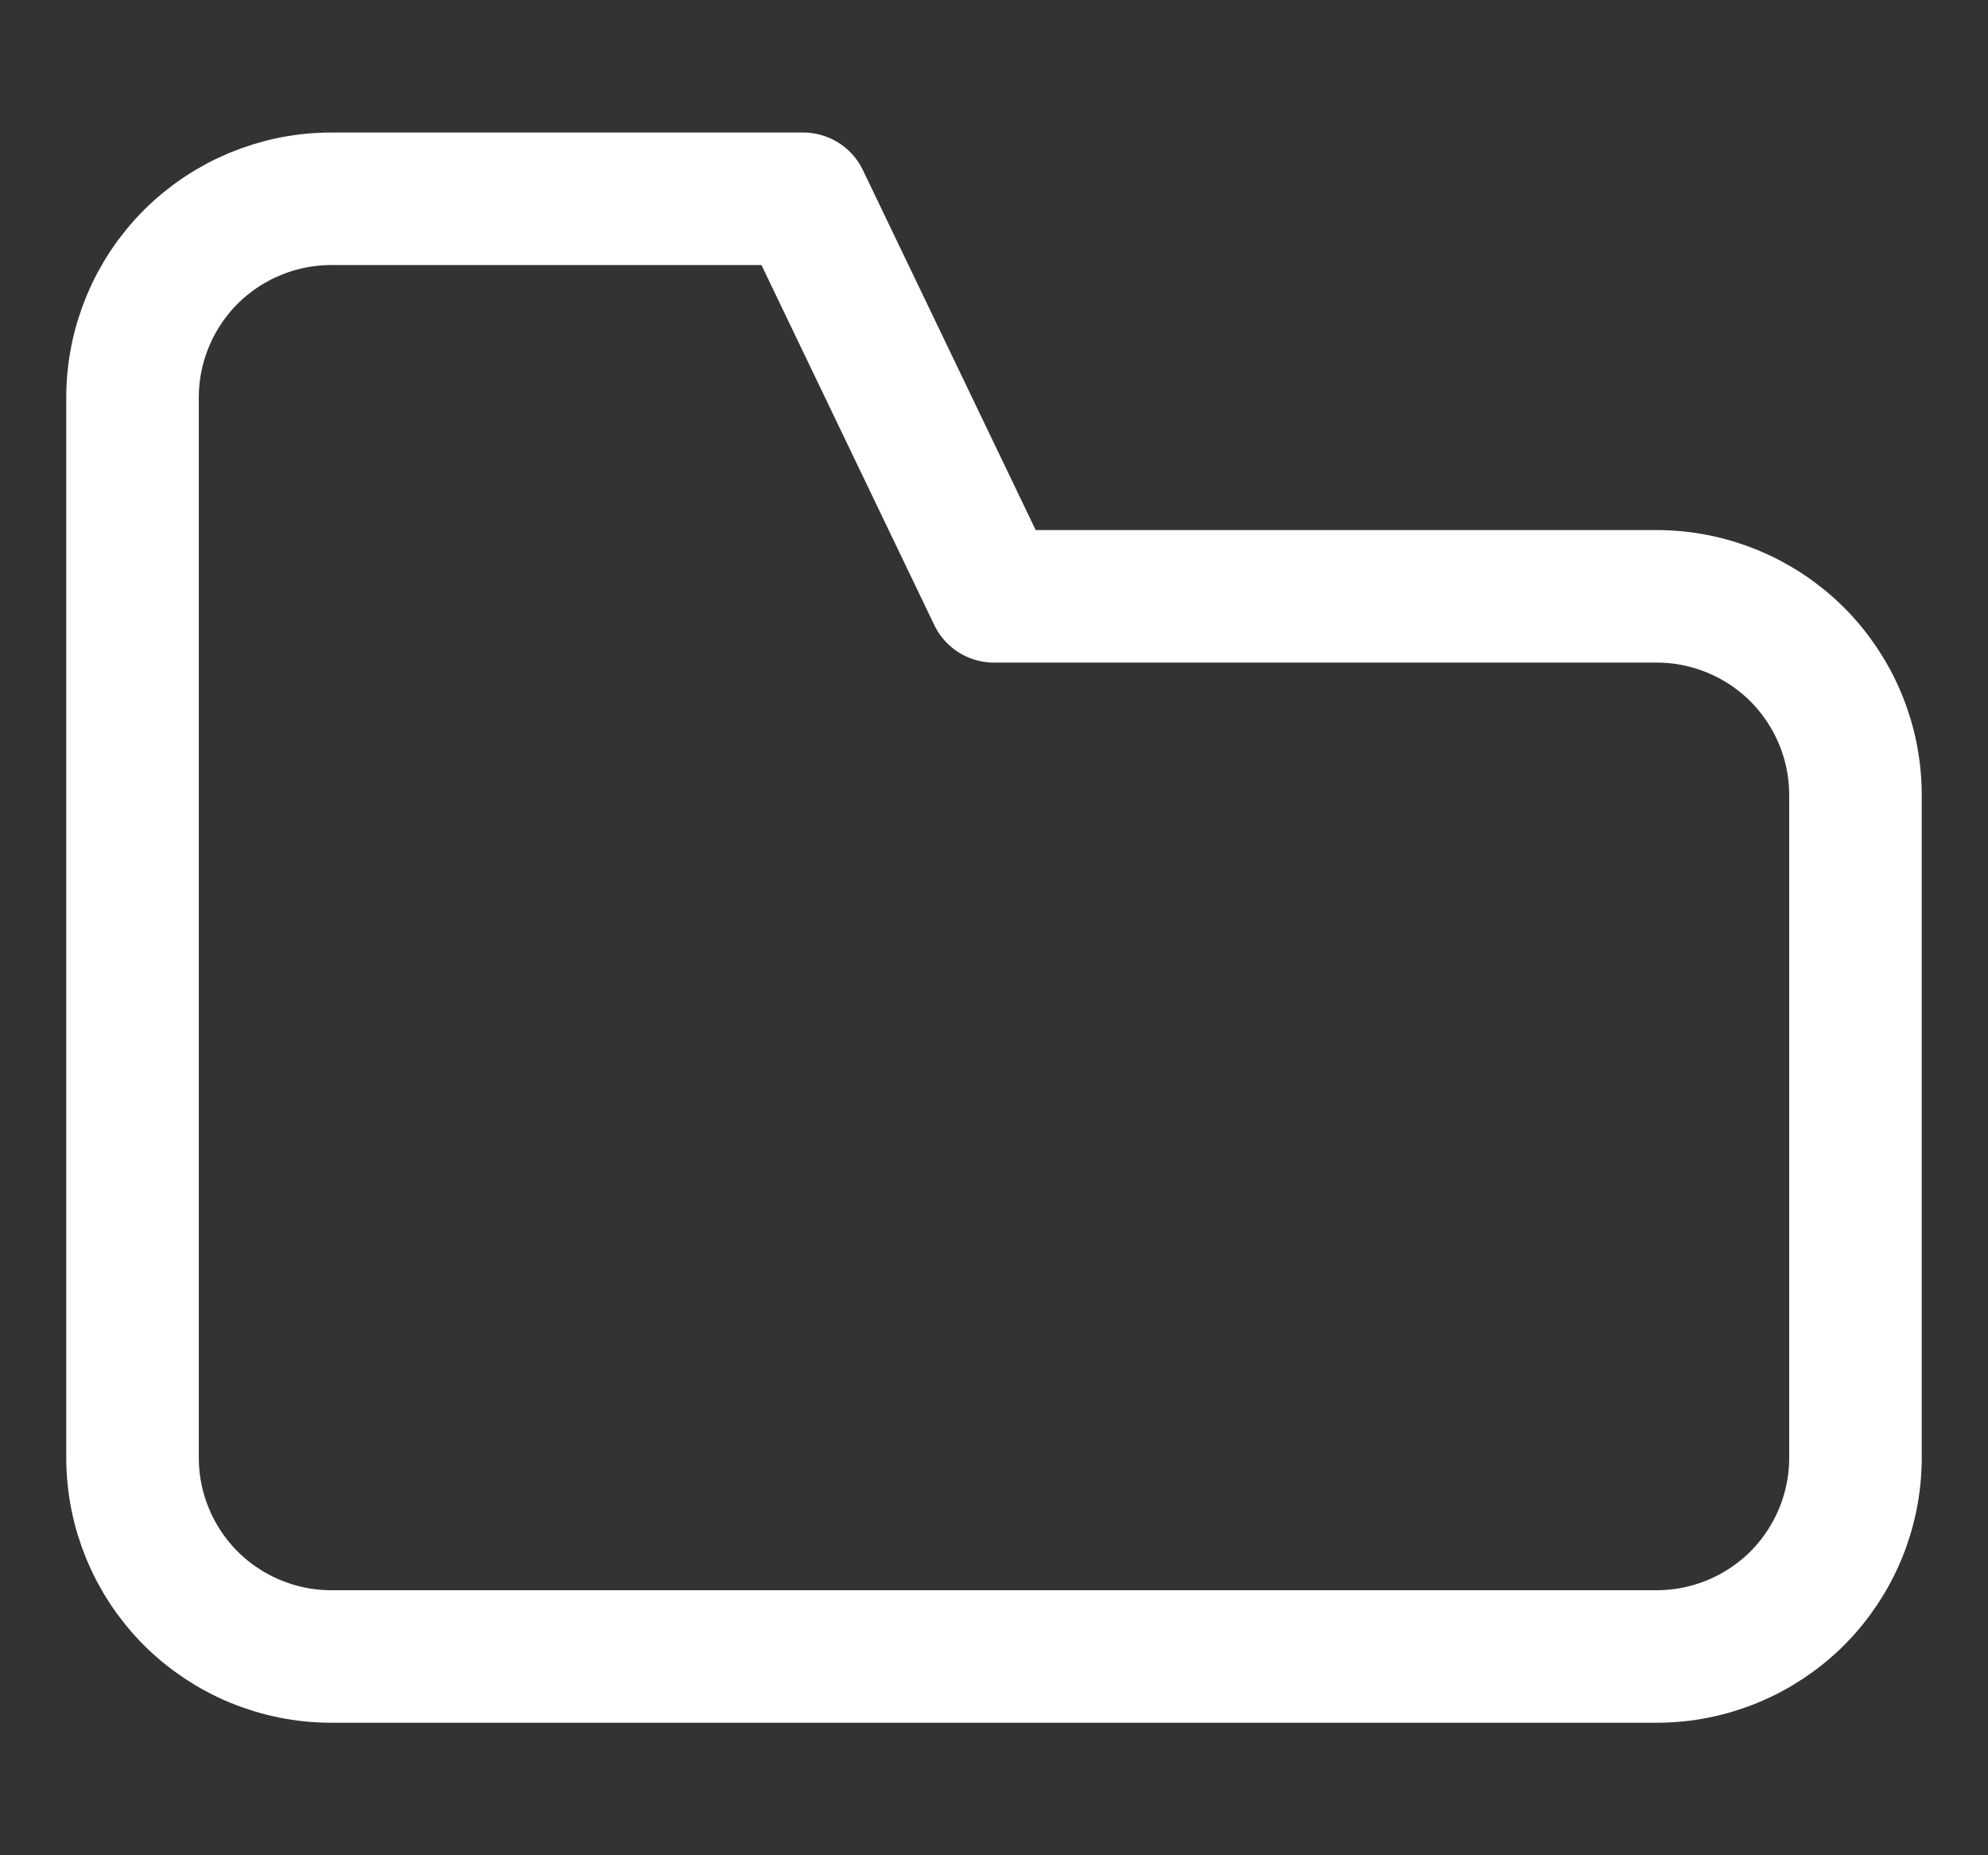 <svg width="15" height="14" viewBox="0 0 15 14" fill="none" xmlns="http://www.w3.org/2000/svg">
<rect x="0" y="0" width="15" height="14" fill="#333333" stroke="none"/>
<g clip-path="url(#clip0_1545_8905)">
<path d="M14 6C14 5.602 13.842 5.221 13.561 4.939C13.279 4.658 12.898 4.5 12.5 4.5H7.5L6.06 1.5H2.5C2.102 1.5 1.721 1.658 1.439 1.939C1.158 2.221 1 2.602 1 3V11C1 11.398 1.158 11.779 1.439 12.061C1.721 12.342 2.102 12.5 2.5 12.5H12.5C12.898 12.5 13.279 12.342 13.561 12.061C13.842 11.779 14 11.398 14 11V6Z" stroke="white" stroke-linecap="round" stroke-linejoin="round"/>
</g>
<defs>
<clipPath id="clip0_1545_8905">
<rect width="14" height="14" fill="white" transform="translate(0.5)"/>
</clipPath>
</defs>
</svg>
